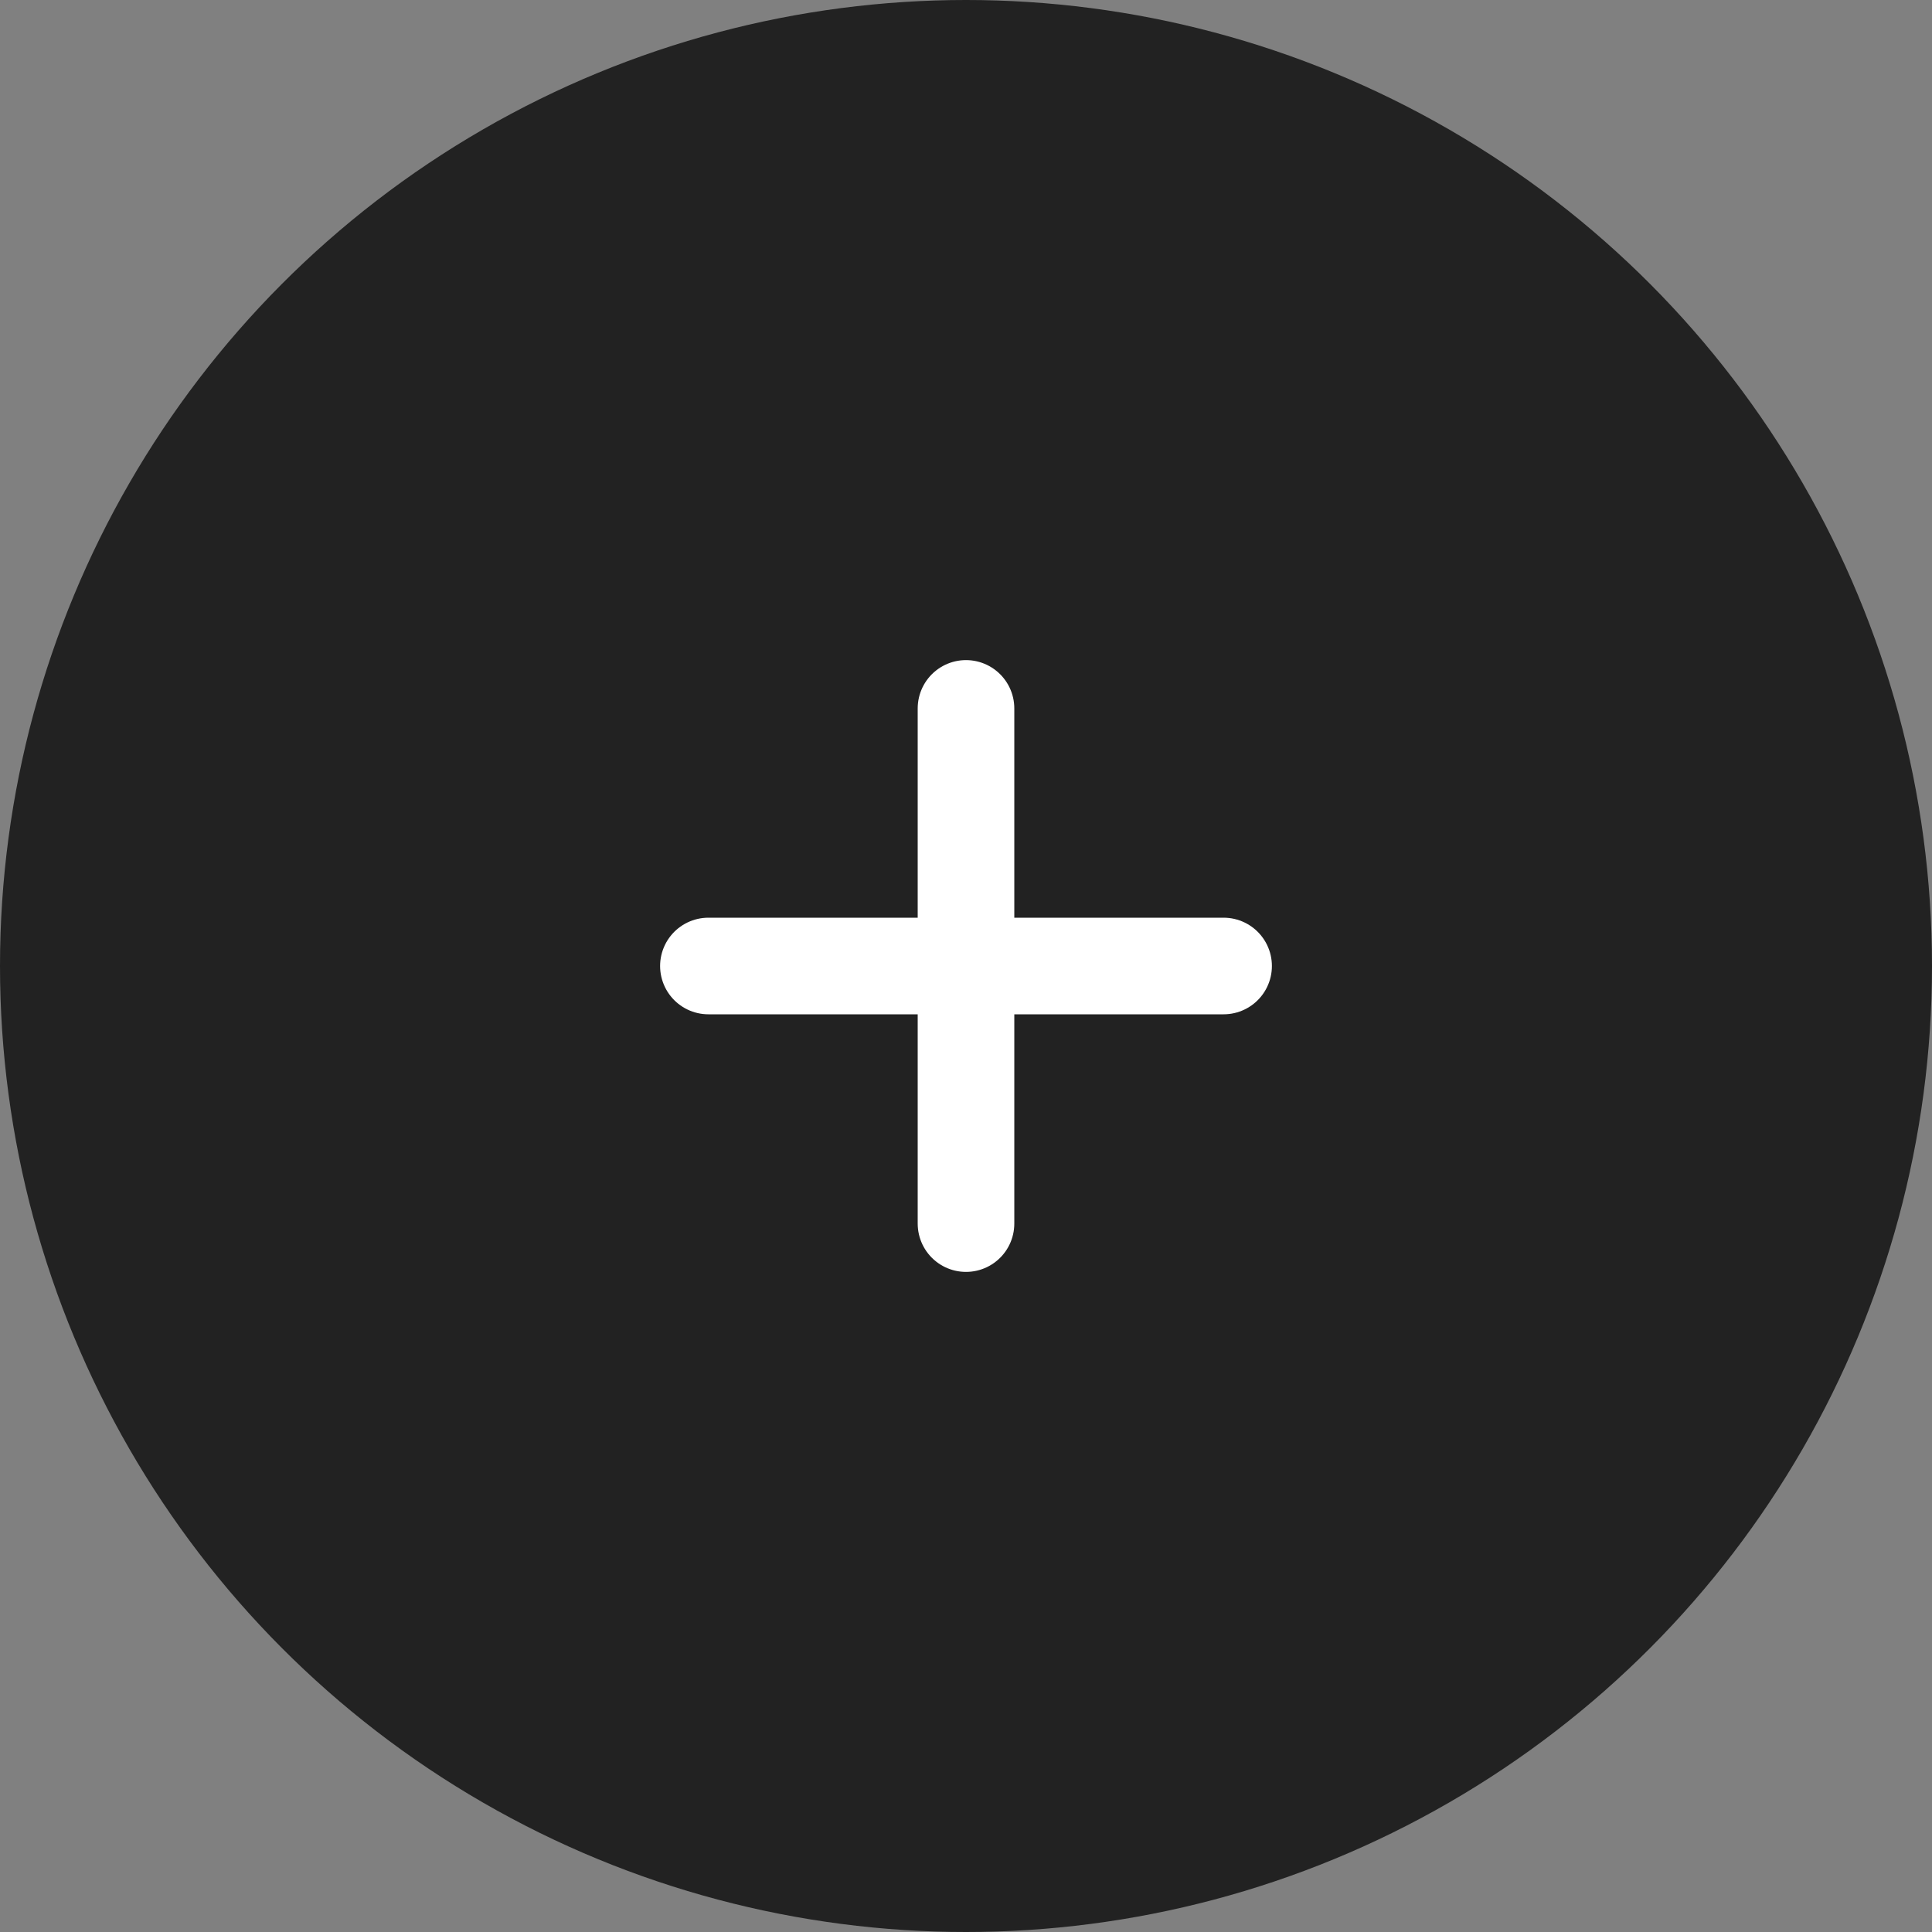 <svg width="30" height="30" viewBox="0 0 30 30" fill="none" xmlns="http://www.w3.org/2000/svg">
<rect x="0" y="0" width="30" height="30" fill="#808080" stroke="none"/>
<circle cx="15" cy="15" r="15" fill="#222222"/>
<path d="M11 15C11.291 15 16.454 15 19 15" stroke="white" stroke-width="1.5" stroke-linecap="round"/>
<path d="M15 11C15 11.291 15 16.454 15 19" stroke="white" stroke-width="1.5" stroke-linecap="round"/>
</svg>
